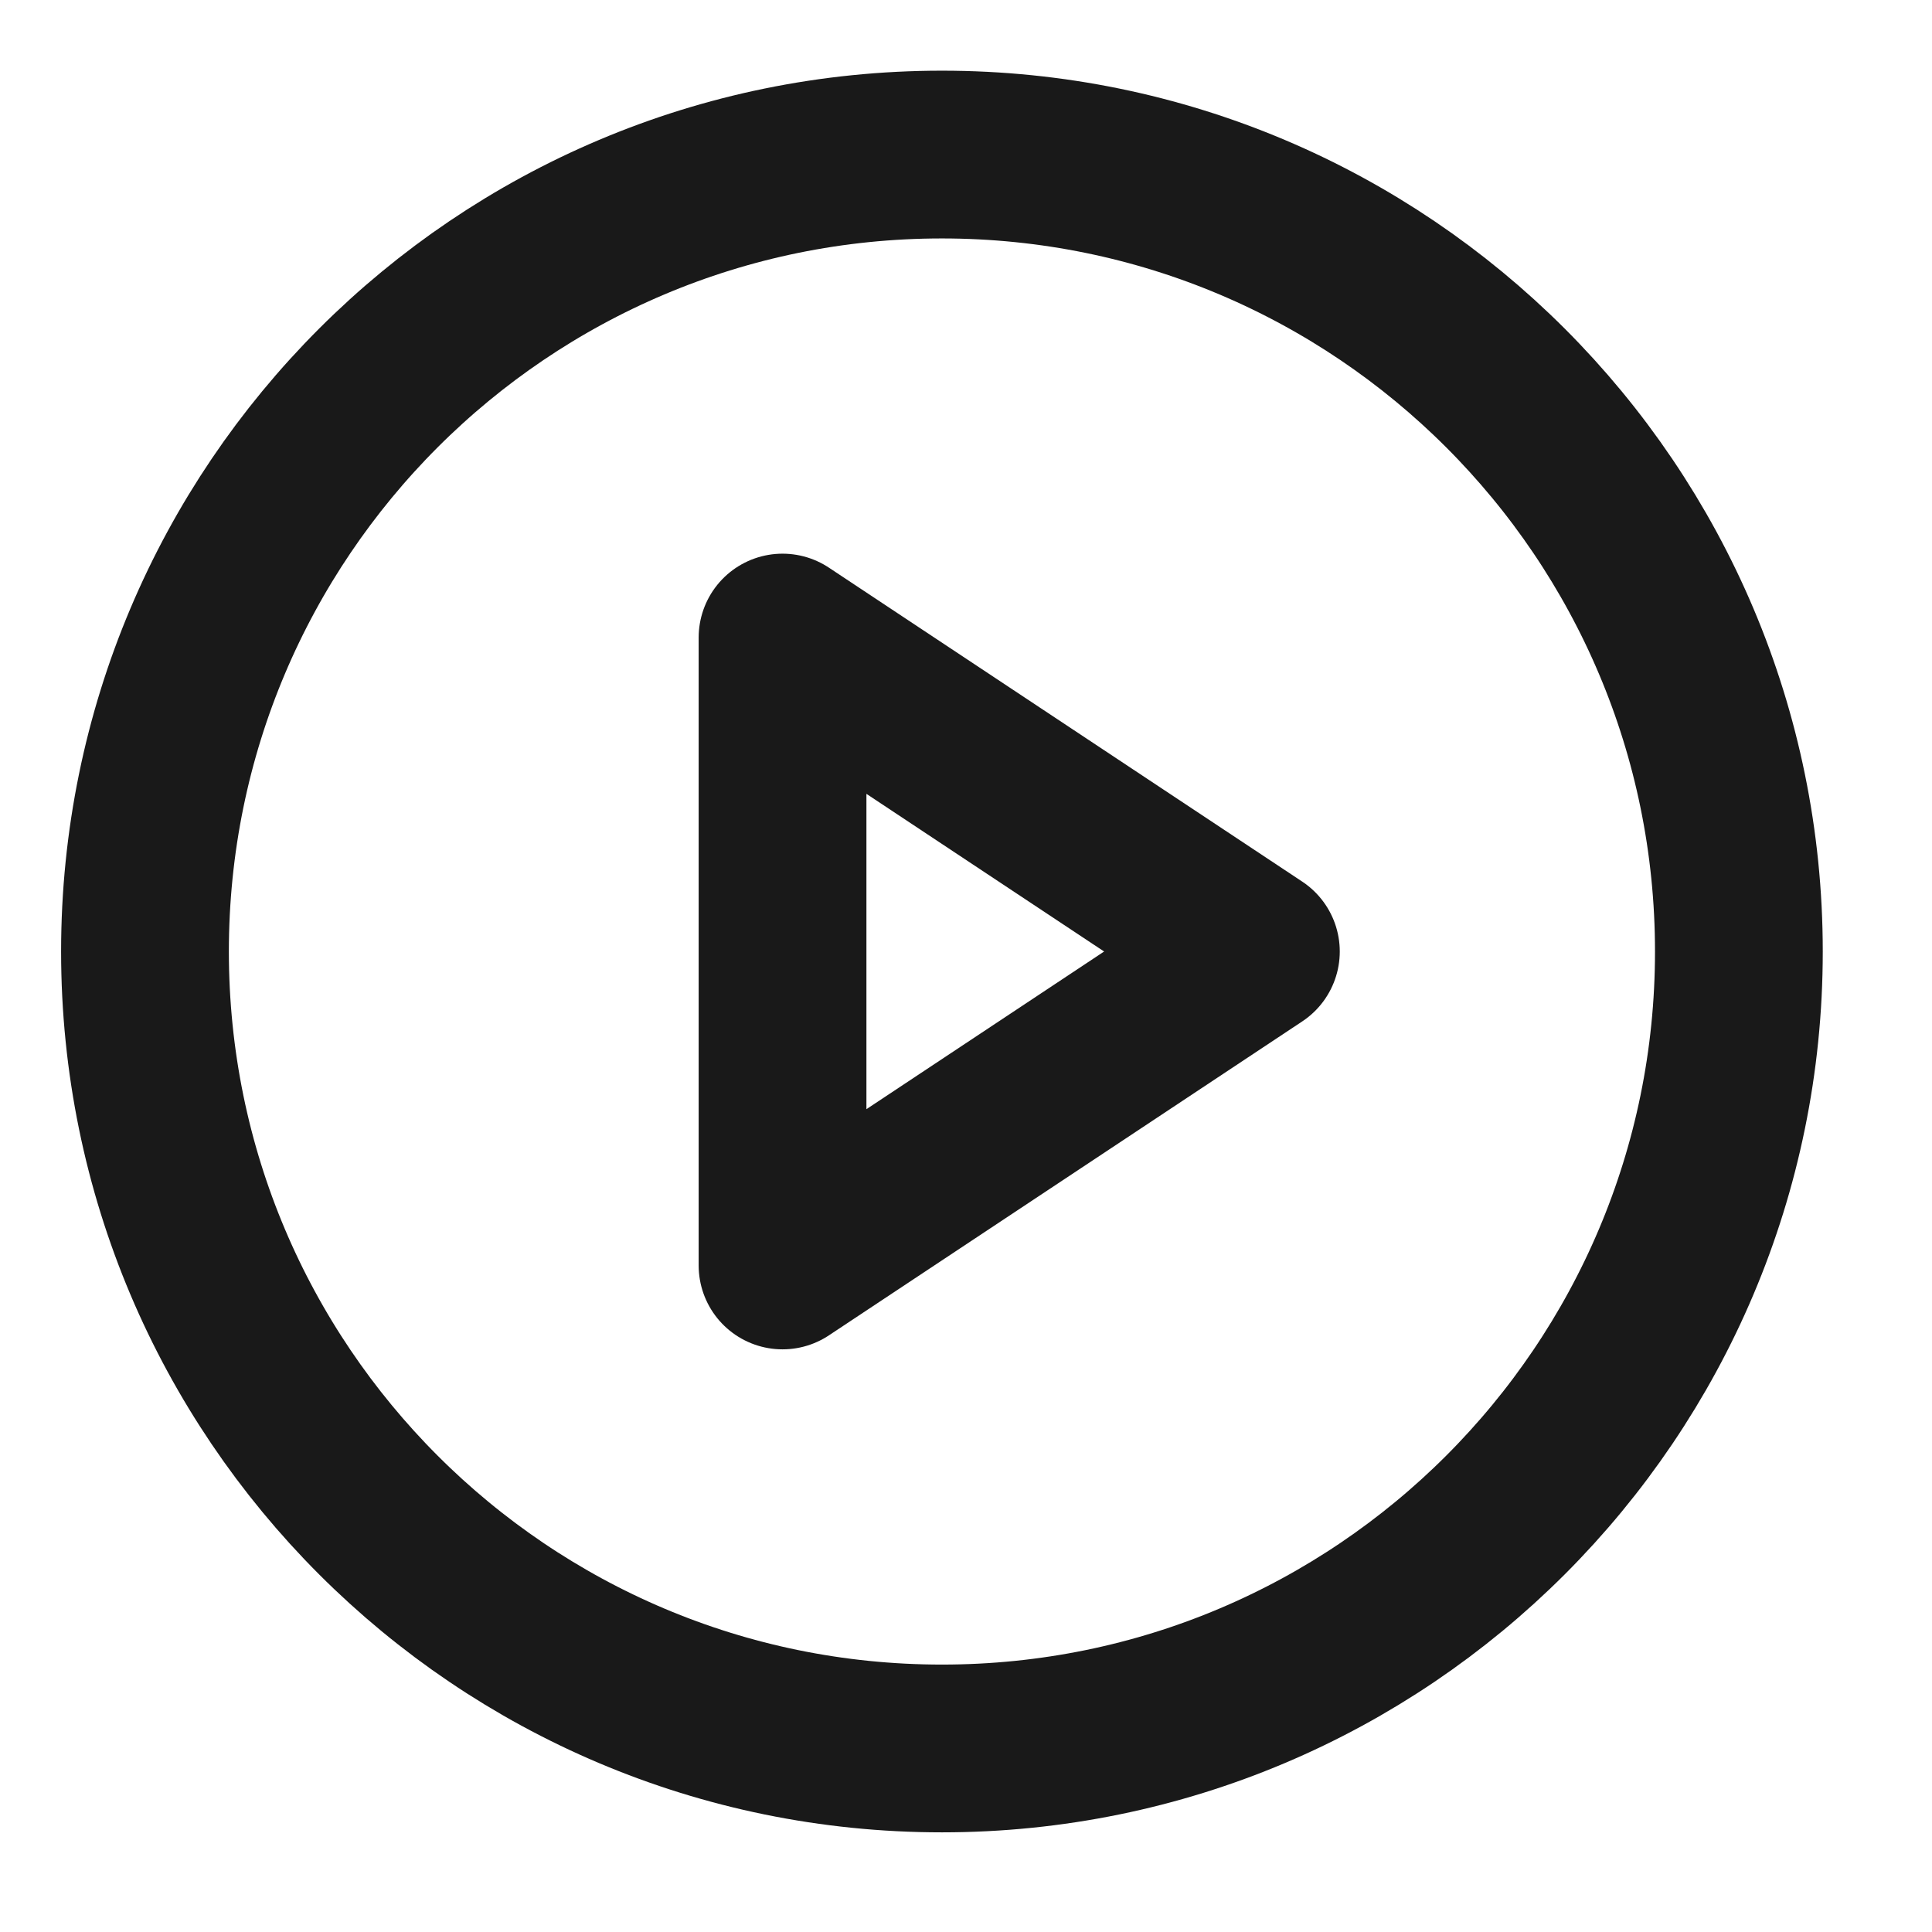 <svg width="24" height="24" viewBox="0 0 24 24" fill="none" xmlns="http://www.w3.org/2000/svg">
<path d="M11.701 21.72C17.168 21.72 21.601 17.288 21.601 11.82C21.601 6.352 17.168 1.92 11.701 1.92C6.233 1.92 1.801 6.352 1.801 11.82C1.801 17.288 6.233 21.72 11.701 21.72Z" stroke="#191919" stroke-width="2.084" stroke-linecap="round" stroke-linejoin="round"/>
<path d="M9.721 7.92L15.601 11.82L9.721 15.72V7.92Z" stroke="#191919" stroke-width="2.084" stroke-linecap="round" stroke-linejoin="round"/>
</svg>
